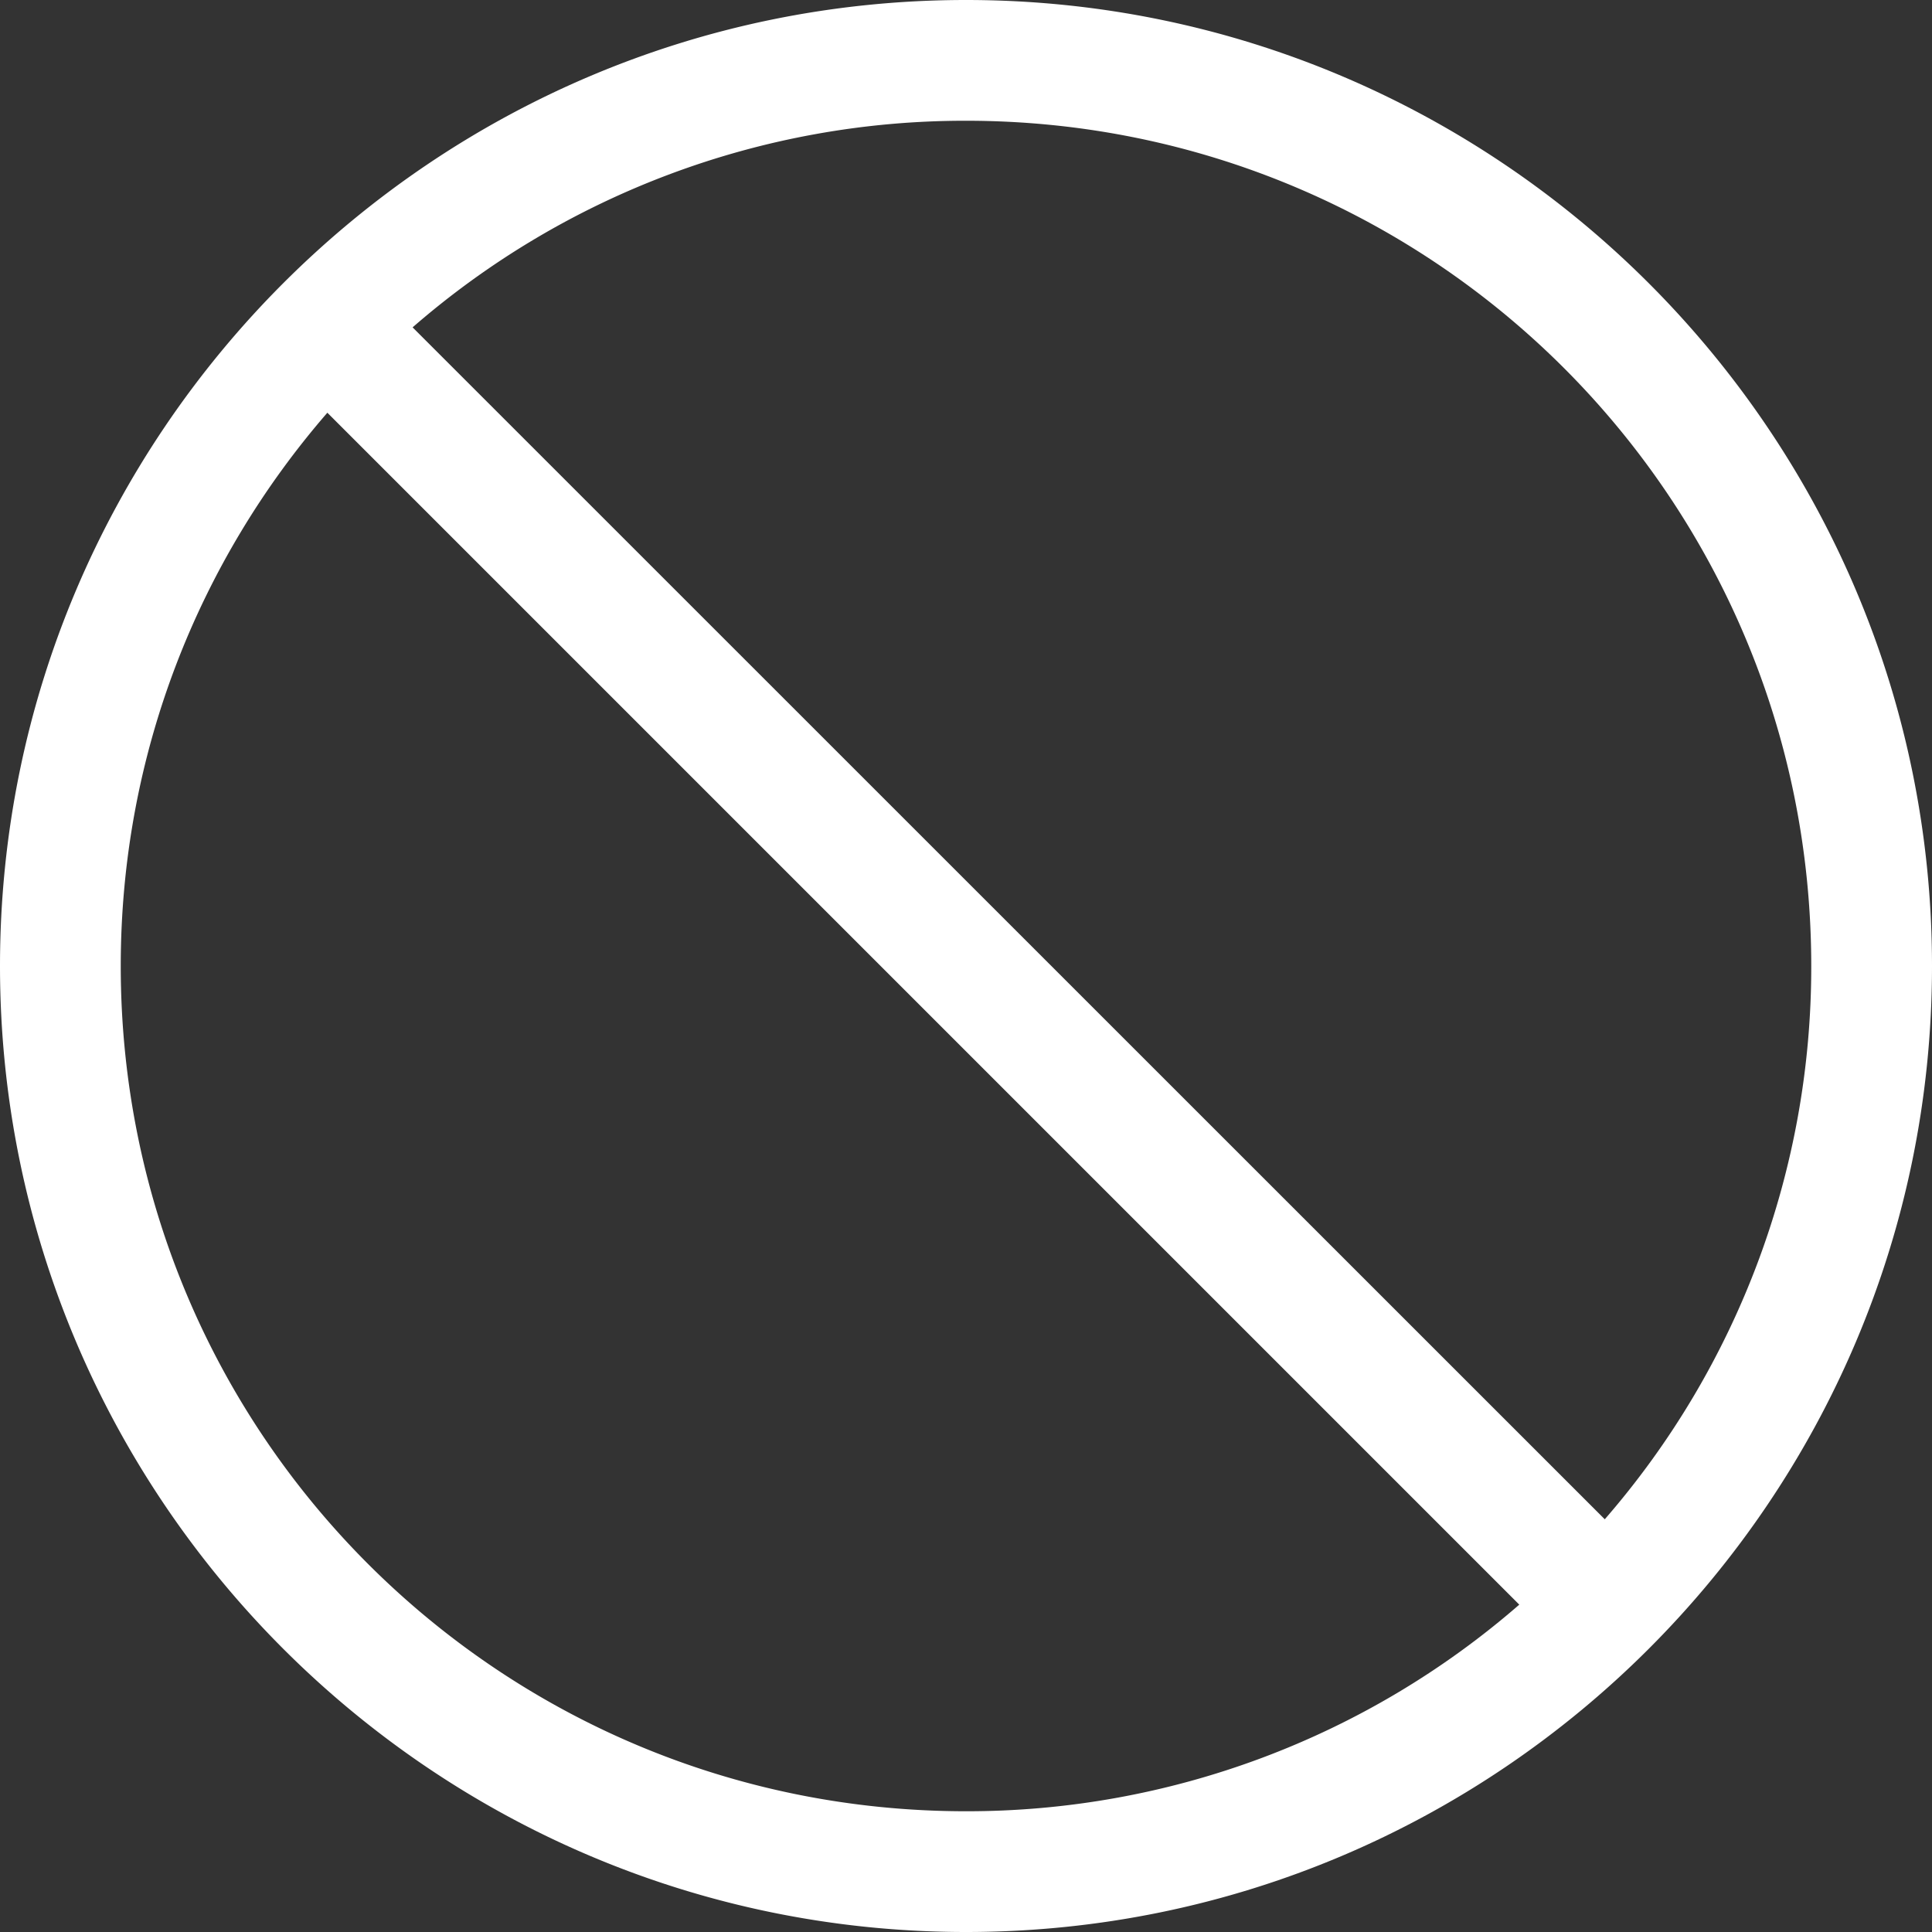 <svg xmlns="http://www.w3.org/2000/svg" width="16" height="16" version="1.1" id="svg7">
  <rect width="100%" height="100%" fill="#333333" stroke="none"/>
  <defs id="defs3">
    <style id="current-color-scheme" type="text/css">
      .ColorScheme-Text { color:#ffffff; }
    </style>
  </defs>
<path style="fill:currentColor;fill-opacity:1;stroke:none"
d="M8 0C3.588 0 0 3.588 0 8s3.588 8 8 8 8-3.588 8-8-3.588-8-8-8zm0 1c3.872 0 7 3.128 7 7a6.968 6.968 0 0 1-1.71 4.582L3.417 2.711A6.968 6.968 0 0 1 8 1zM2.711 3.418l9.871 9.871A6.968 6.968 0 0 1 8 15c-3.872 0-7-3.128-7-7 0-1.756.647-3.355 1.711-4.582z"
class="ColorScheme-Text" />
</svg>

